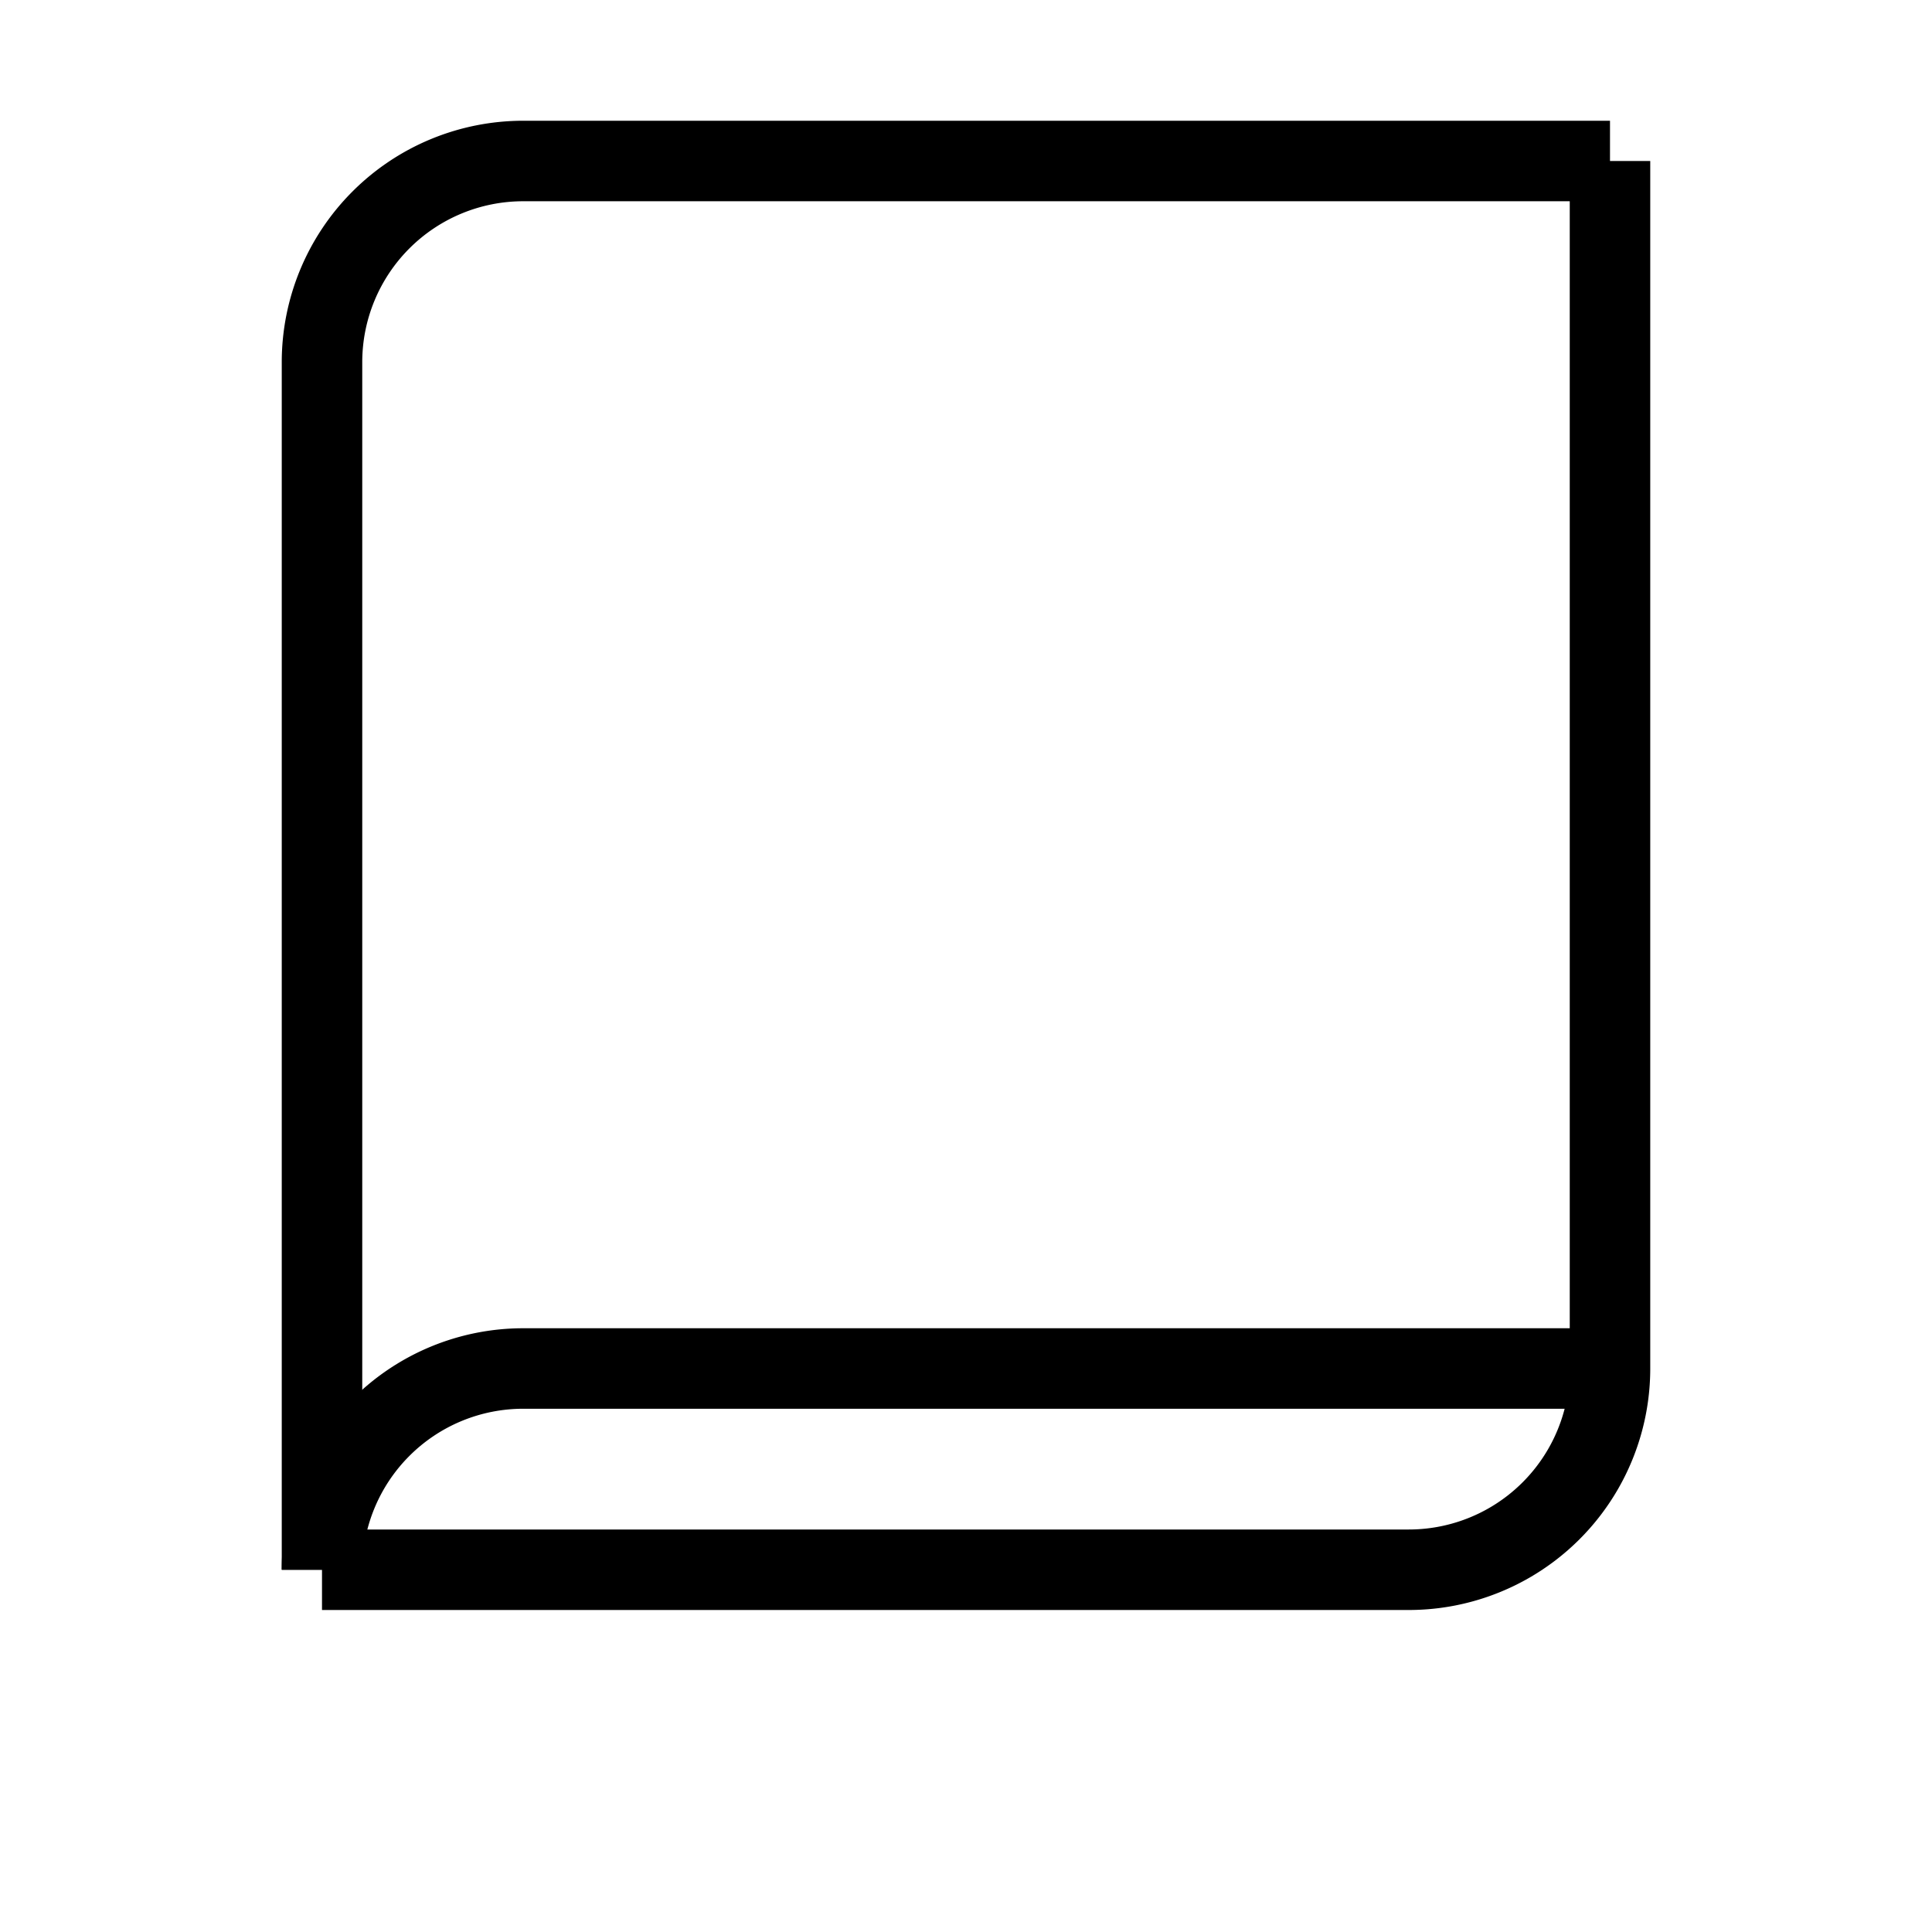 <svg xmlns="http://www.w3.org/2000/svg" width="24" height="24" fill="none" stroke="currentColor" strokeWidth="2" strokeLinecap="round" strokeLinejoin="round" class="feather feather-book"><path d="M4 19.5A2.5 2.5 0 0 1 6.5 17H20"/><path d="M20 2H6.5A2.5 2.5 0 0 0 4 4.5v15"/><path d="M20 2v15a2.5 2.5 0 0 1-2.5 2.5H4"/></svg>